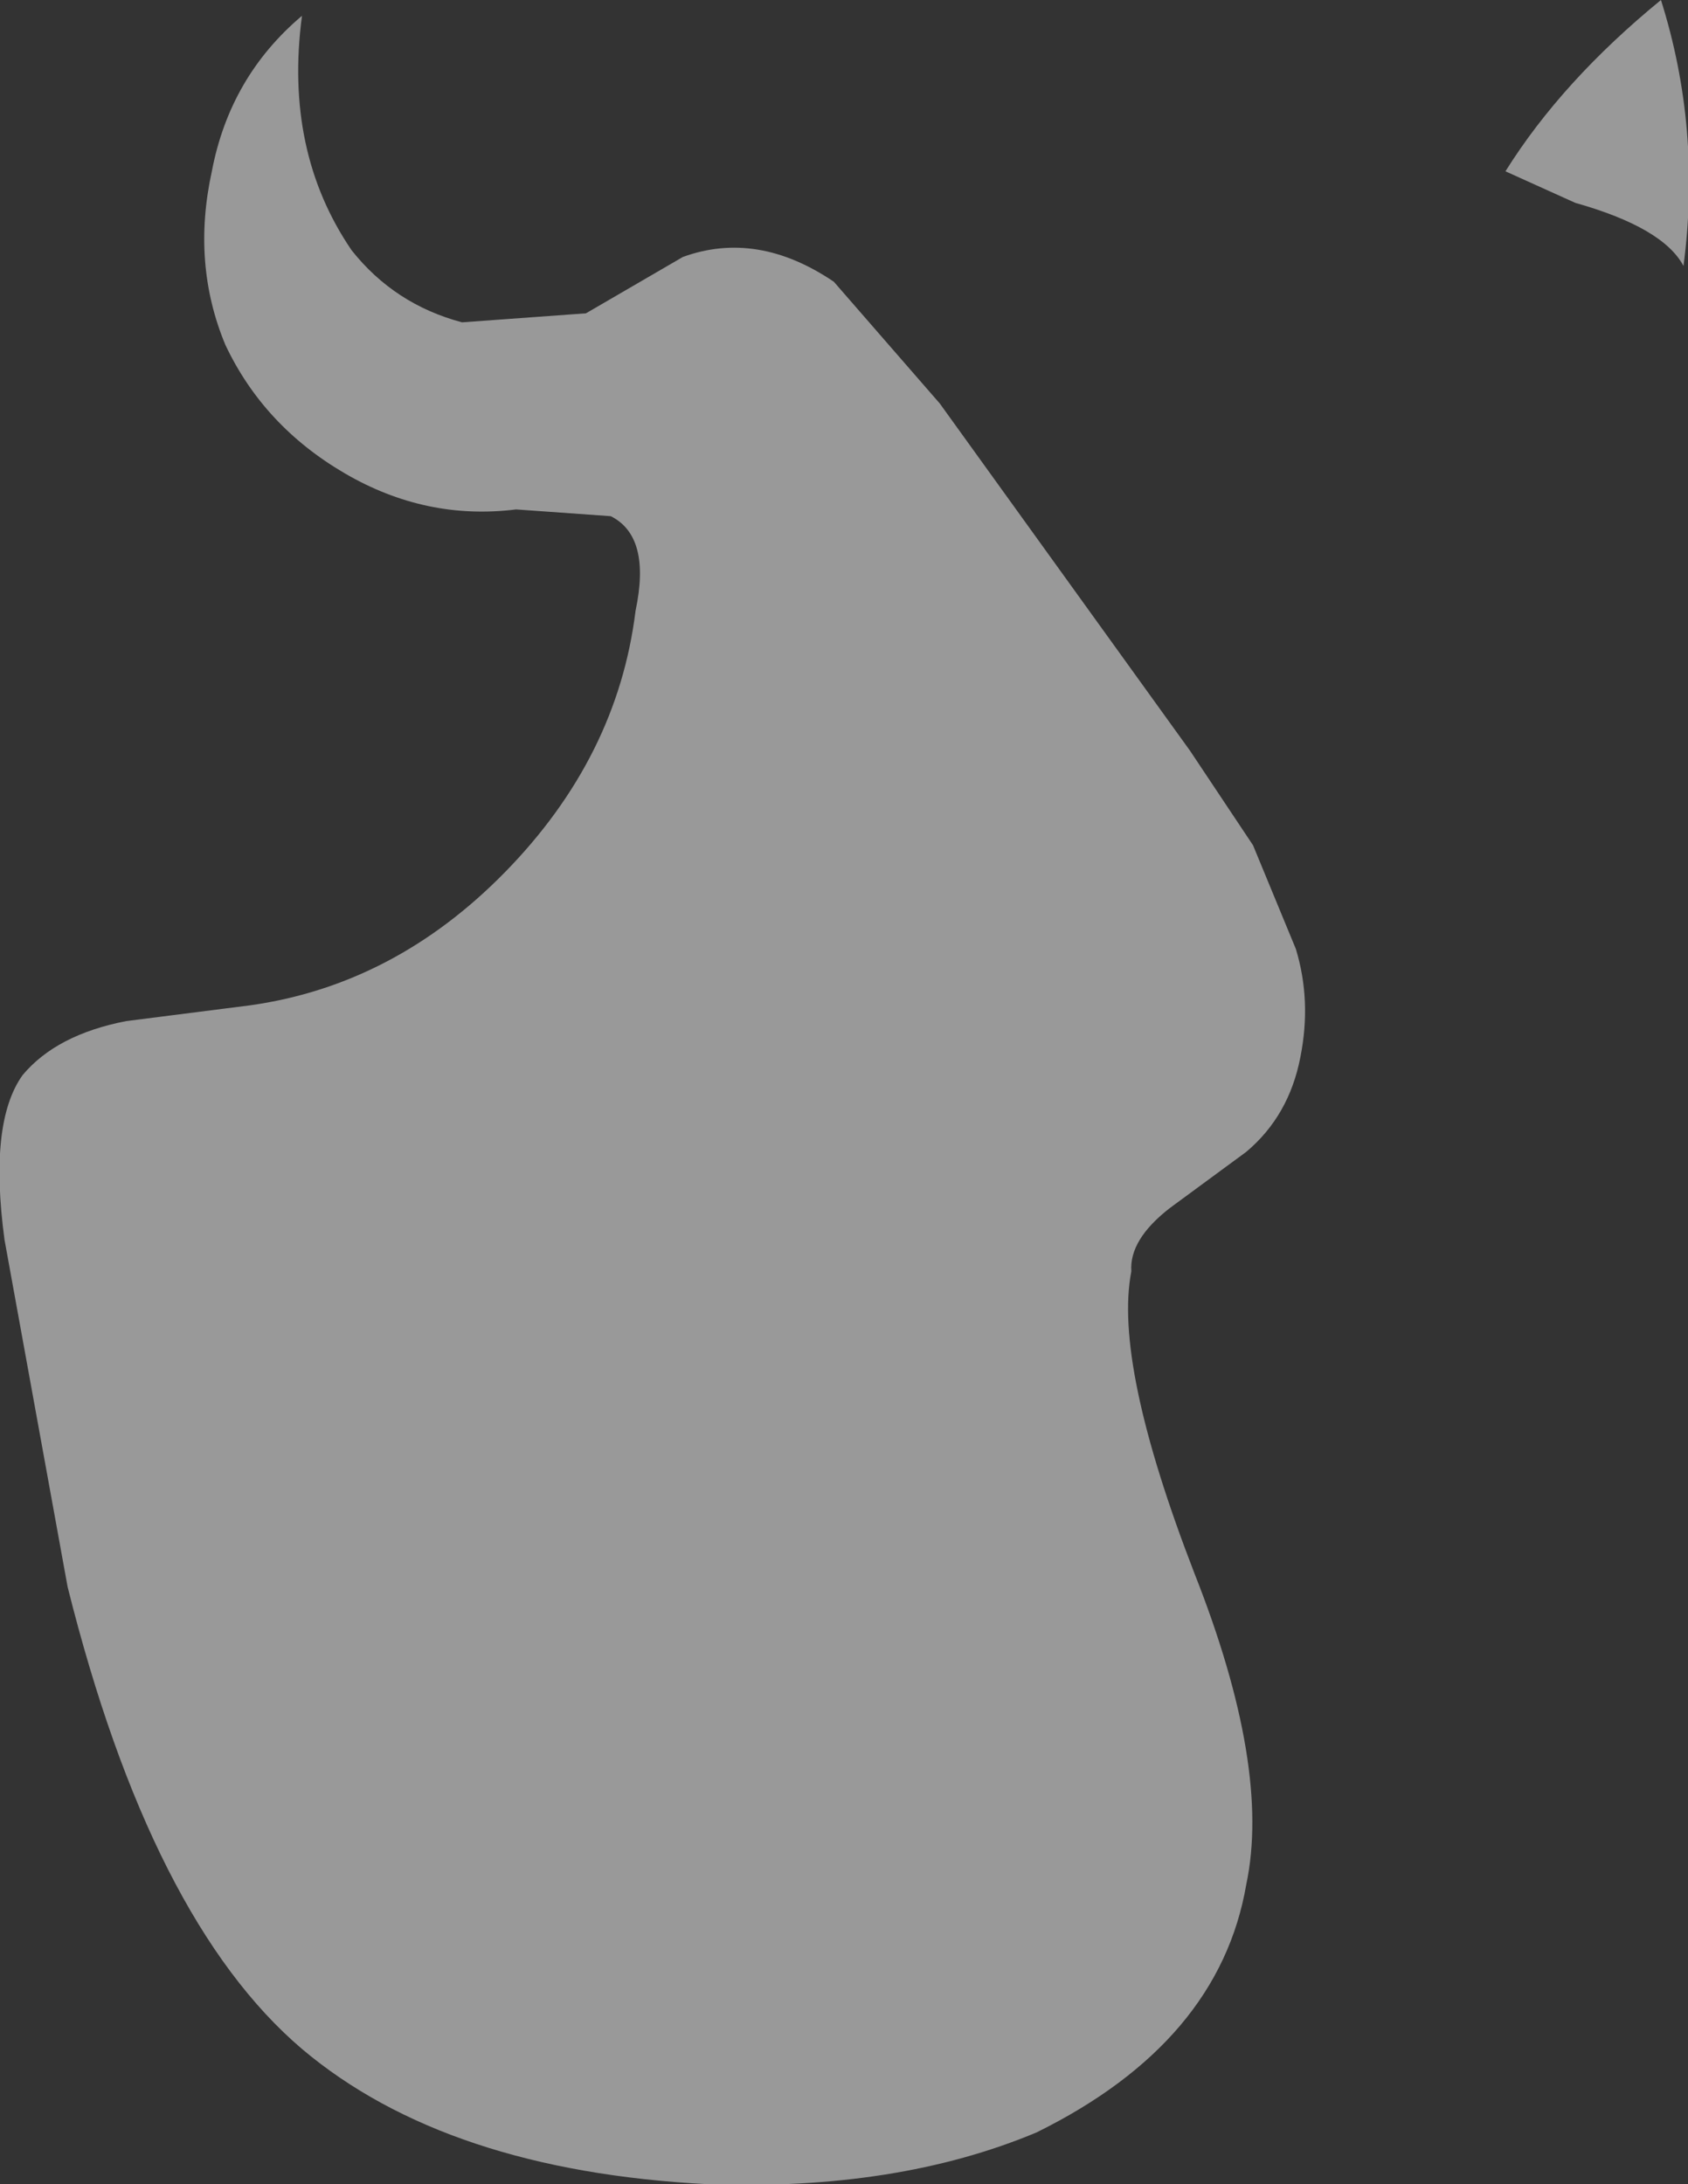 <?xml version="1.0" encoding="UTF-8" standalone="no"?>
<svg xmlns:ffdec="https://www.free-decompiler.com/flash" xmlns:xlink="http://www.w3.org/1999/xlink" ffdec:objectType="shape" height="48.45px" width="37.45px" xmlns="http://www.w3.org/2000/svg">
  <rect width="100%" height="100%" fill="#333333" stroke="none"/>
  <g transform="matrix(1.0, 0.0, 0.0, 1.0, 4.5, 27.9)">
    <path d="M16.35 -18.95 L21.9 -11.25 23.3 -9.15 24.25 -6.85 Q24.6 -5.7 24.35 -4.45 24.1 -3.15 23.15 -2.35 L21.45 -1.1 Q20.55 -0.4 20.6 0.3 20.2 2.35 22.0 7.0 23.7 11.3 23.15 13.9 22.55 17.4 18.5 19.4 15.4 20.7 11.2 20.55 5.4 20.25 2.2 17.55 -1.15 14.7 -3.0 7.3 L-4.4 -0.4 Q-4.75 -3.0 -4.0 -4.05 -3.25 -4.95 -1.7 -5.25 L1.05 -5.6 Q4.25 -6.05 6.7 -8.55 9.2 -11.1 9.6 -14.35 9.95 -16.0 9.05 -16.45 L6.95 -16.6 Q4.95 -16.35 3.15 -17.4 1.35 -18.45 0.5 -20.25 -0.25 -22.05 0.2 -24.1 0.6 -26.2 2.2 -27.55 1.8 -24.55 3.3 -22.35 4.25 -21.15 5.75 -20.75 L8.5 -20.95 10.65 -22.2 Q12.3 -22.8 14.0 -21.65 L16.35 -18.95 M32.85 -22.0 Q32.4 -22.85 30.45 -23.4 L28.9 -24.1 Q30.15 -26.1 32.35 -27.9 33.25 -25.05 32.85 -22.0" fill="#ffffff" fill-opacity="0.498" fill-rule="evenodd" stroke="none"/>
  </g>
</svg>
